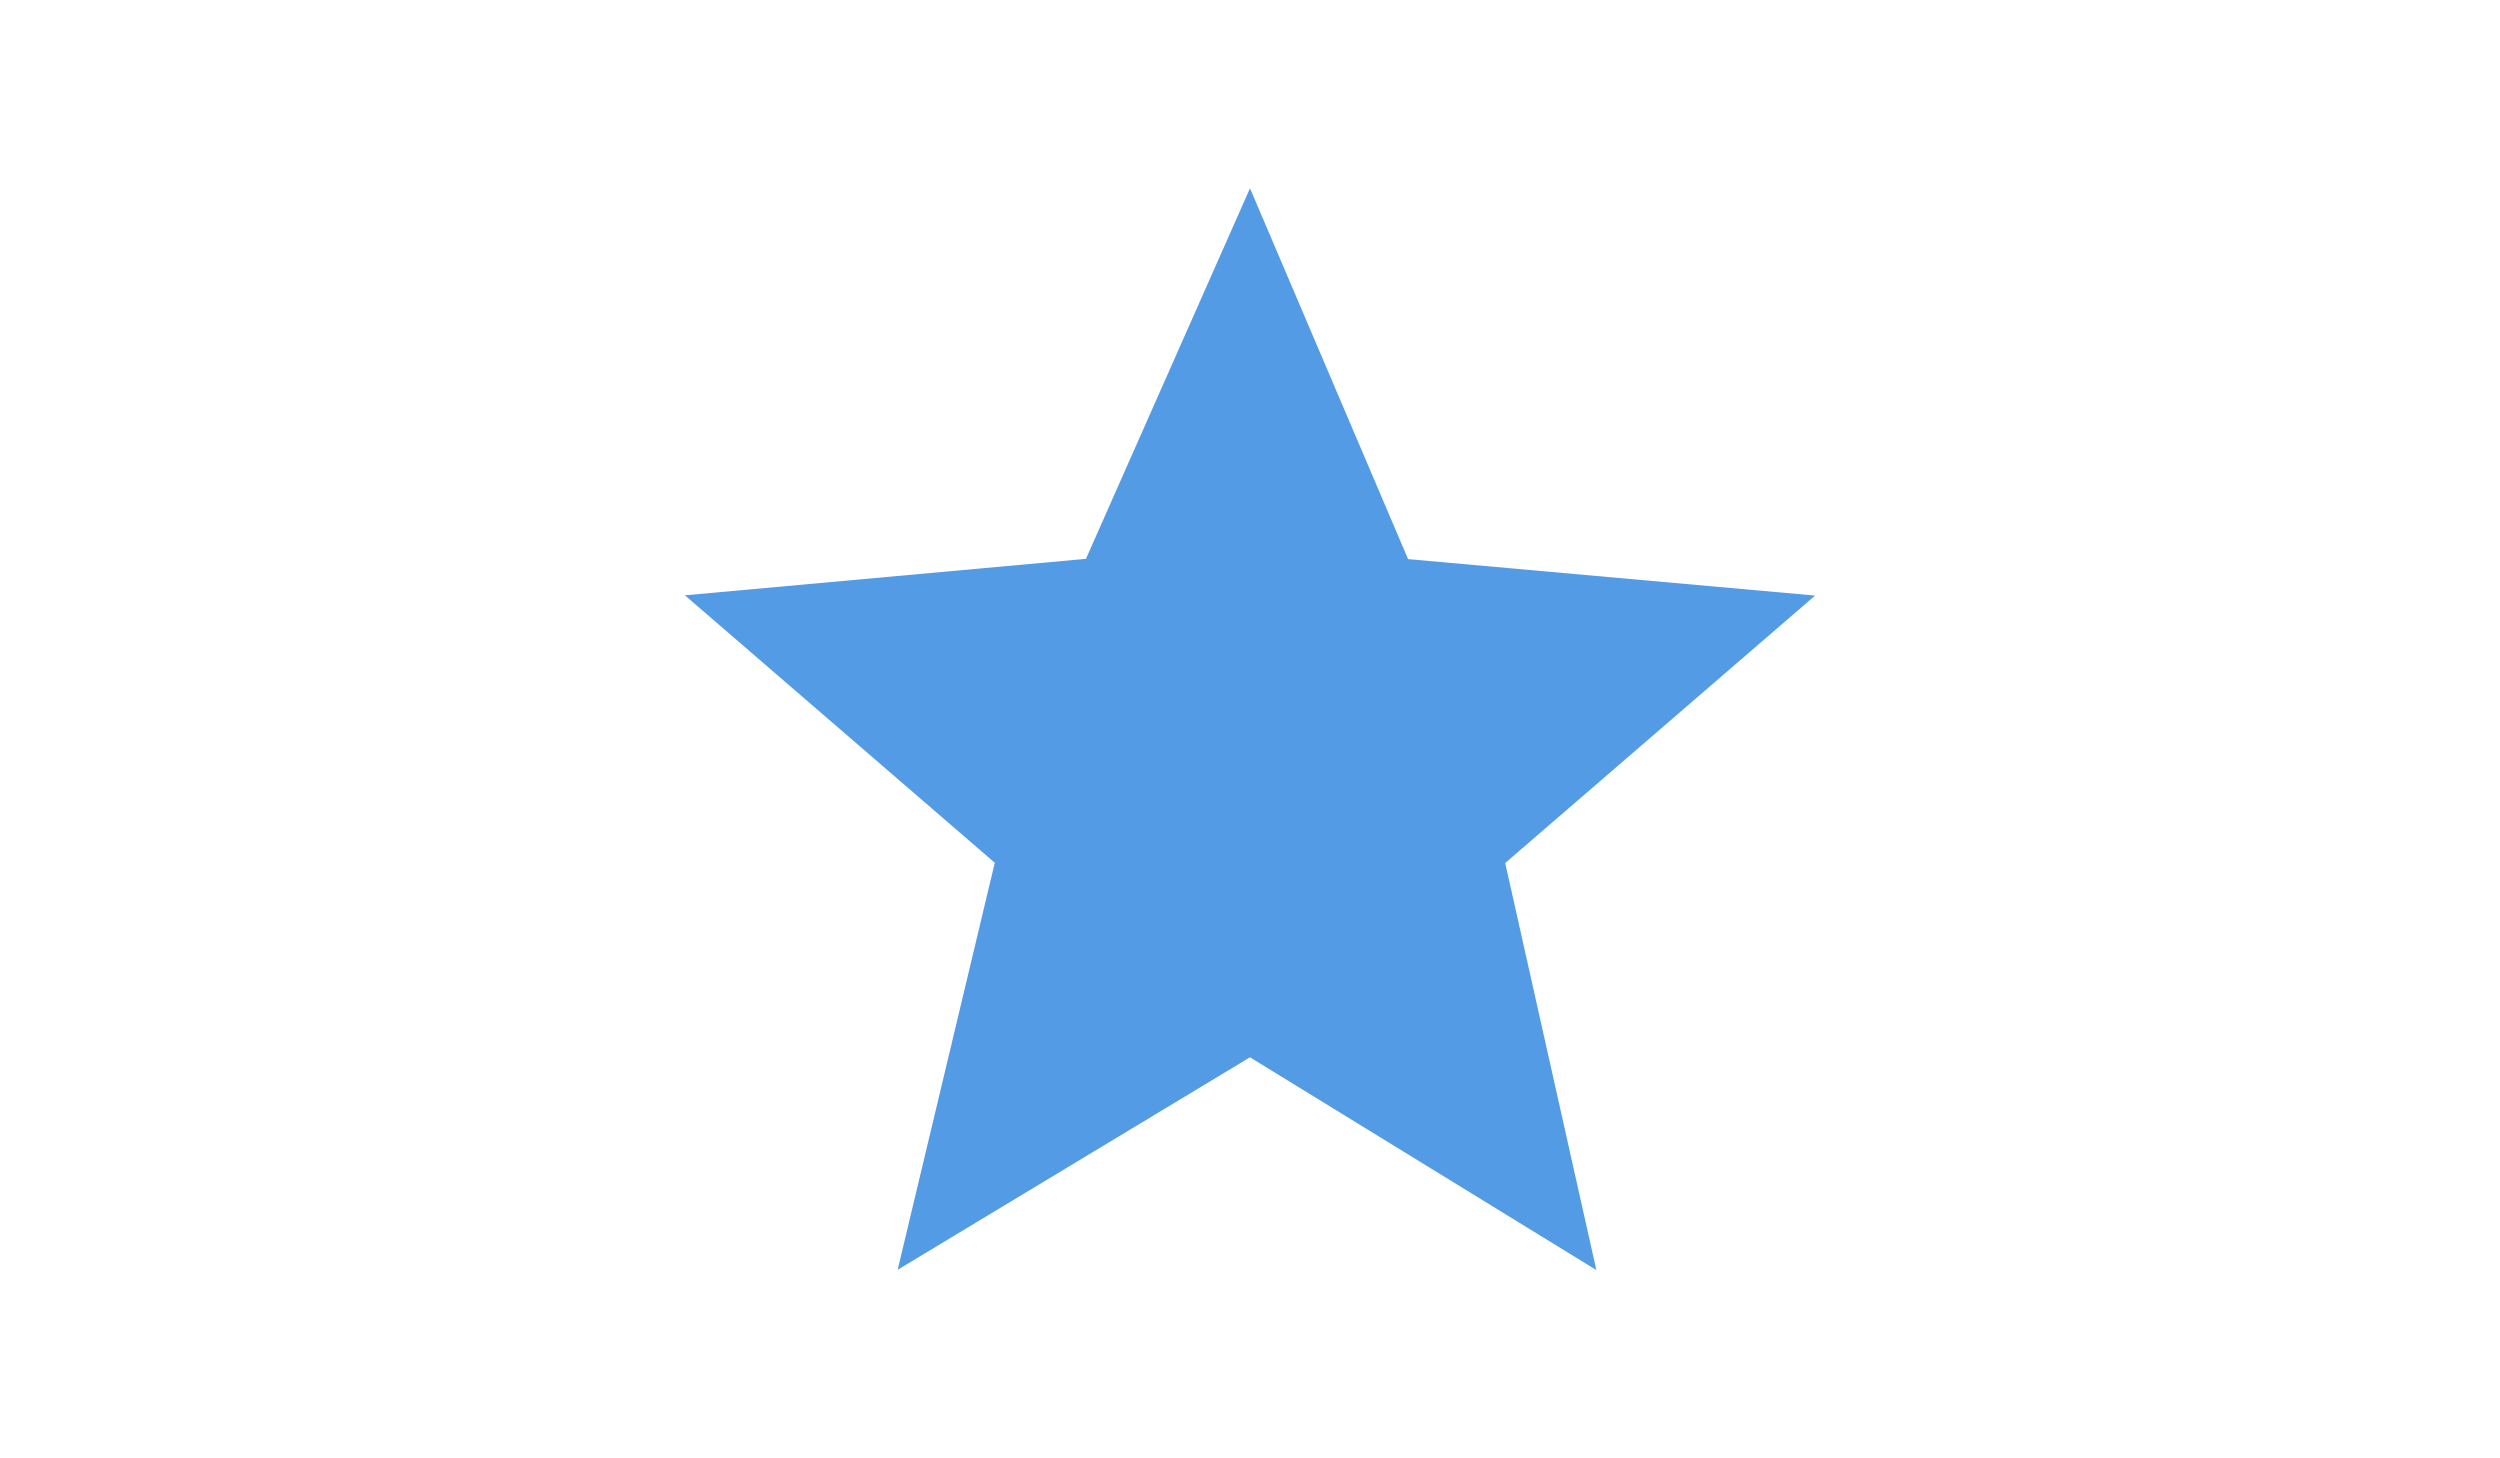 <?xml version="1.0" encoding="utf-8"?>
<!-- Generator: Adobe Illustrator 18.1.1, SVG Export Plug-In . SVG Version: 6.00 Build 0)  -->
<svg version="1.1" id="Layer_1" xmlns="http://www.w3.org/2000/svg" xmlns:xlink="http://www.w3.org/1999/xlink" x="0px" y="0px"
	 viewBox="0 0 960 560" enable-background="new 0 0 960 560" xml:space="preserve">
<path fill="#539BE4" d="M697,228.7l-156.3-14L480,72.3l-63,142.3l-154,14l119,102.7l-37.3,156.3L480,406l133,81.7l-35-156.3
	L697,228.7z"/>
</svg>

